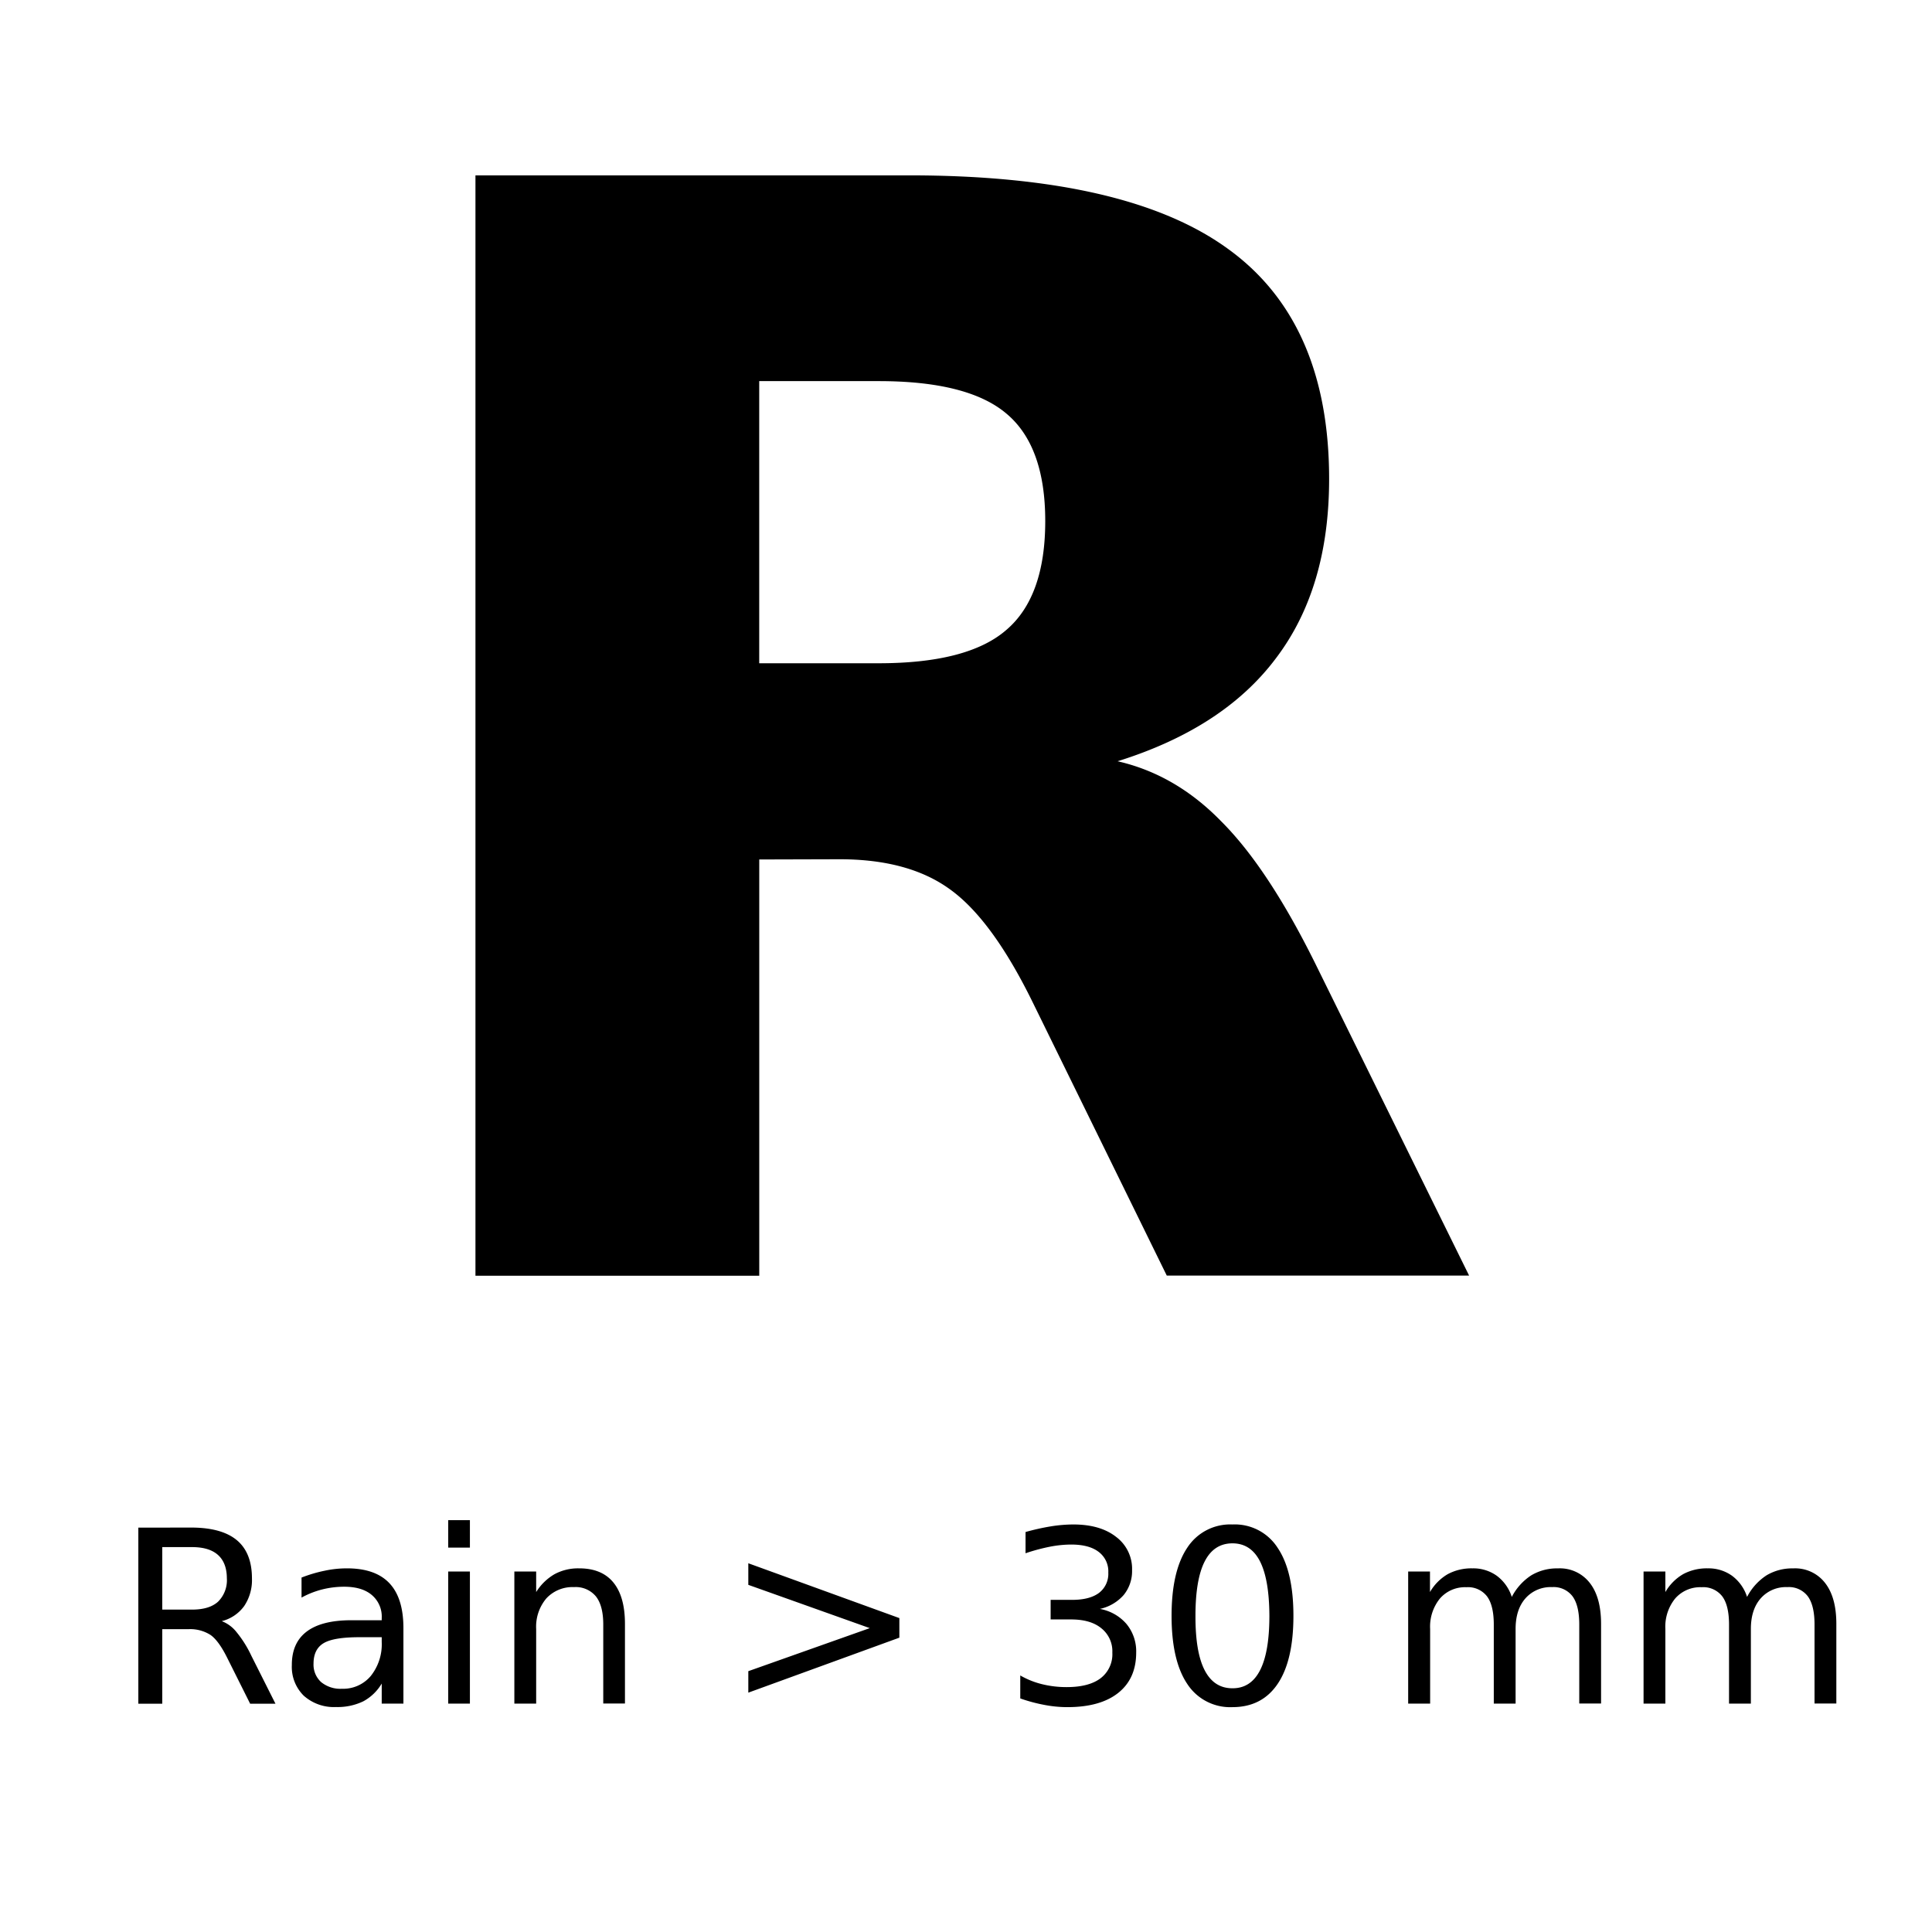 <svg xmlns="http://www.w3.org/2000/svg" viewBox="0 0 512 512"><title>Plan de travail 8</title><path d="M126,46.47V338.08h75.21V227.77l21.28-.06q18.36,0,29.3,8,11.13,8,21.87,29.88l35.55,72.46h80.12l-40.82-82.81q-12.5-25.2-24.8-37.5-12.11-12.48-27.54-16,28.13-8.79,42-27.34,14.06-18.55,14.06-47.46,0-41.79-27-61.13-26.76-19.34-84.38-19.34ZM201.2,101h31.65q23.63,0,33.8,8.56Q277,118.16,277,138.08q0,20.11-10.36,28.9-10.16,8.79-33.79,8.79l-31.65,0ZM118.78,402.85v7.28h5.75v-7.28ZM284.44,404a38,38,0,0,0-5.94.5,61.36,61.36,0,0,0-6.72,1.5v5.63a50.7,50.7,0,0,1,6.53-1.75,30,30,0,0,1,5.56-.56q4.75,0,7.28,1.94a6.44,6.44,0,0,1,2.56,5.5,6.34,6.34,0,0,1-2.47,5.38q-2.47,1.84-7.12,1.84h-5.69v5.19h5.44q5.16,0,8,2.34a7.77,7.77,0,0,1,2.91,6.44,8,8,0,0,1-3.12,6.81q-3.09,2.34-9,2.34a26.83,26.83,0,0,1-6.53-.78,21.87,21.87,0,0,1-5.75-2.31v6.09a42.6,42.6,0,0,0,6.41,1.72,32.46,32.46,0,0,0,6.06.59q8.75,0,13.5-3.78t4.75-10.69a11.39,11.39,0,0,0-2.56-7.56,12.1,12.1,0,0,0-7.06-4,11.64,11.64,0,0,0,6.31-3.69,10,10,0,0,0,2.22-6.56,10.56,10.56,0,0,0-4.19-8.81Q291.62,404,284.44,404Zm42.16,0a13.55,13.55,0,0,0-12,6.22q-4.12,6.19-4.12,18t4.13,18a13.57,13.57,0,0,0,12,6.19q7.84,0,12-6.19t4.16-18q0-11.81-4.16-18A13.48,13.48,0,0,0,326.59,404Zm-289.94.84v46.66H43V431.75h6.88a10,10,0,0,1,5.91,1.53q2.19,1.53,4.5,6.22l6,12H73l-6.41-12.75a29.58,29.58,0,0,0-3.88-6.19,9.19,9.19,0,0,0-3.94-2.94,10.49,10.49,0,0,0,5.94-4,12.33,12.33,0,0,0,2.06-7.31q0-6.75-3.94-10.09T50.9,404.82ZM326.59,409q4.91,0,7.34,4.81t2.47,14.41q0,9.59-2.47,14.41t-7.34,4.78q-4.87,0-7.34-4.78t-2.44-14.41q0-9.62,2.44-14.41T326.59,409ZM43,410H50.9q4.56,0,6.88,2.09t2.34,6.16a8,8,0,0,1-2.34,6.22q-2.31,2.09-6.87,2.09H43Zm155.31,4.28V420l32.19,11.47-32.19,11.41v5.69L238.34,434v-5.19ZM91.81,415.63a28,28,0,0,0-5.78.63,37.4,37.4,0,0,0-6.12,1.81v5.31a23.16,23.16,0,0,1,5.47-2.16,23.76,23.76,0,0,1,5.84-.72q4.72,0,7.31,2.19a7.48,7.48,0,0,1,2.63,6.13v.56H93.09q-7.84,0-11.81,3t-3.94,8.91a10.7,10.7,0,0,0,3.16,8.09,12,12,0,0,0,8.56,3,15.67,15.67,0,0,0,7.19-1.5,12.64,12.64,0,0,0,4.91-4.72v5.31h5.75v-20q0-8-3.75-11.94T91.81,415.63Zm61.59,0a13.1,13.1,0,0,0-6.47,1.56,14.09,14.09,0,0,0-4.84,4.72v-5.44h-5.78v35h5.78V431.69a11.61,11.61,0,0,1,2.69-8.09,9.41,9.41,0,0,1,7.34-3,6.94,6.94,0,0,1,5.81,2.47q1.94,2.47,1.94,7.44v20.94h5.75V430.35q0-7.25-3.09-11T153.4,415.63Zm236.81,0a13.22,13.22,0,0,0-6.53,1.53,13,13,0,0,0-4.72,4.75v-5.44h-5.78v35H379V431.69a11.83,11.83,0,0,1,2.59-8.06,8.78,8.78,0,0,1,7-3,6.36,6.36,0,0,1,5.5,2.44q1.78,2.41,1.78,7.47v20.94h5.78V431.69q0-5.12,2.59-8.09a8.9,8.9,0,0,1,7.06-3,6.29,6.29,0,0,1,5.44,2.44q1.78,2.44,1.78,7.47v20.94h5.78V430.35q0-7.06-3-10.87a10,10,0,0,0-8.44-3.84,13.22,13.22,0,0,0-7.06,1.84,15.11,15.11,0,0,0-5.16,5.72,11.23,11.23,0,0,0-4-5.62A10.68,10.68,0,0,0,390.22,415.63Zm62.38,0a13.22,13.22,0,0,0-6.53,1.53,13,13,0,0,0-4.72,4.75v-5.44h-5.78v35h5.78V431.69a11.83,11.83,0,0,1,2.59-8.06,8.78,8.78,0,0,1,7-3,6.36,6.36,0,0,1,5.5,2.44q1.78,2.41,1.78,7.47v20.94H464V431.69q0-5.12,2.59-8.09a8.9,8.9,0,0,1,7.06-3,6.29,6.29,0,0,1,5.44,2.44q1.78,2.44,1.78,7.47v20.94h5.78V430.35q0-7.06-3-10.87a10,10,0,0,0-8.44-3.84,13.22,13.22,0,0,0-7.06,1.84,15.11,15.11,0,0,0-5.16,5.72,11.23,11.23,0,0,0-4-5.62A10.68,10.68,0,0,0,452.59,415.63Zm-333.81.84v35h5.75v-35ZM95.44,433.88h5.72v1.28a13.44,13.44,0,0,1-2.91,9,9.55,9.55,0,0,1-7.66,3.38,8,8,0,0,1-5.5-1.78,6.25,6.25,0,0,1-2-4.87q0-3.84,2.69-5.44T95.44,433.88Z"/></svg>